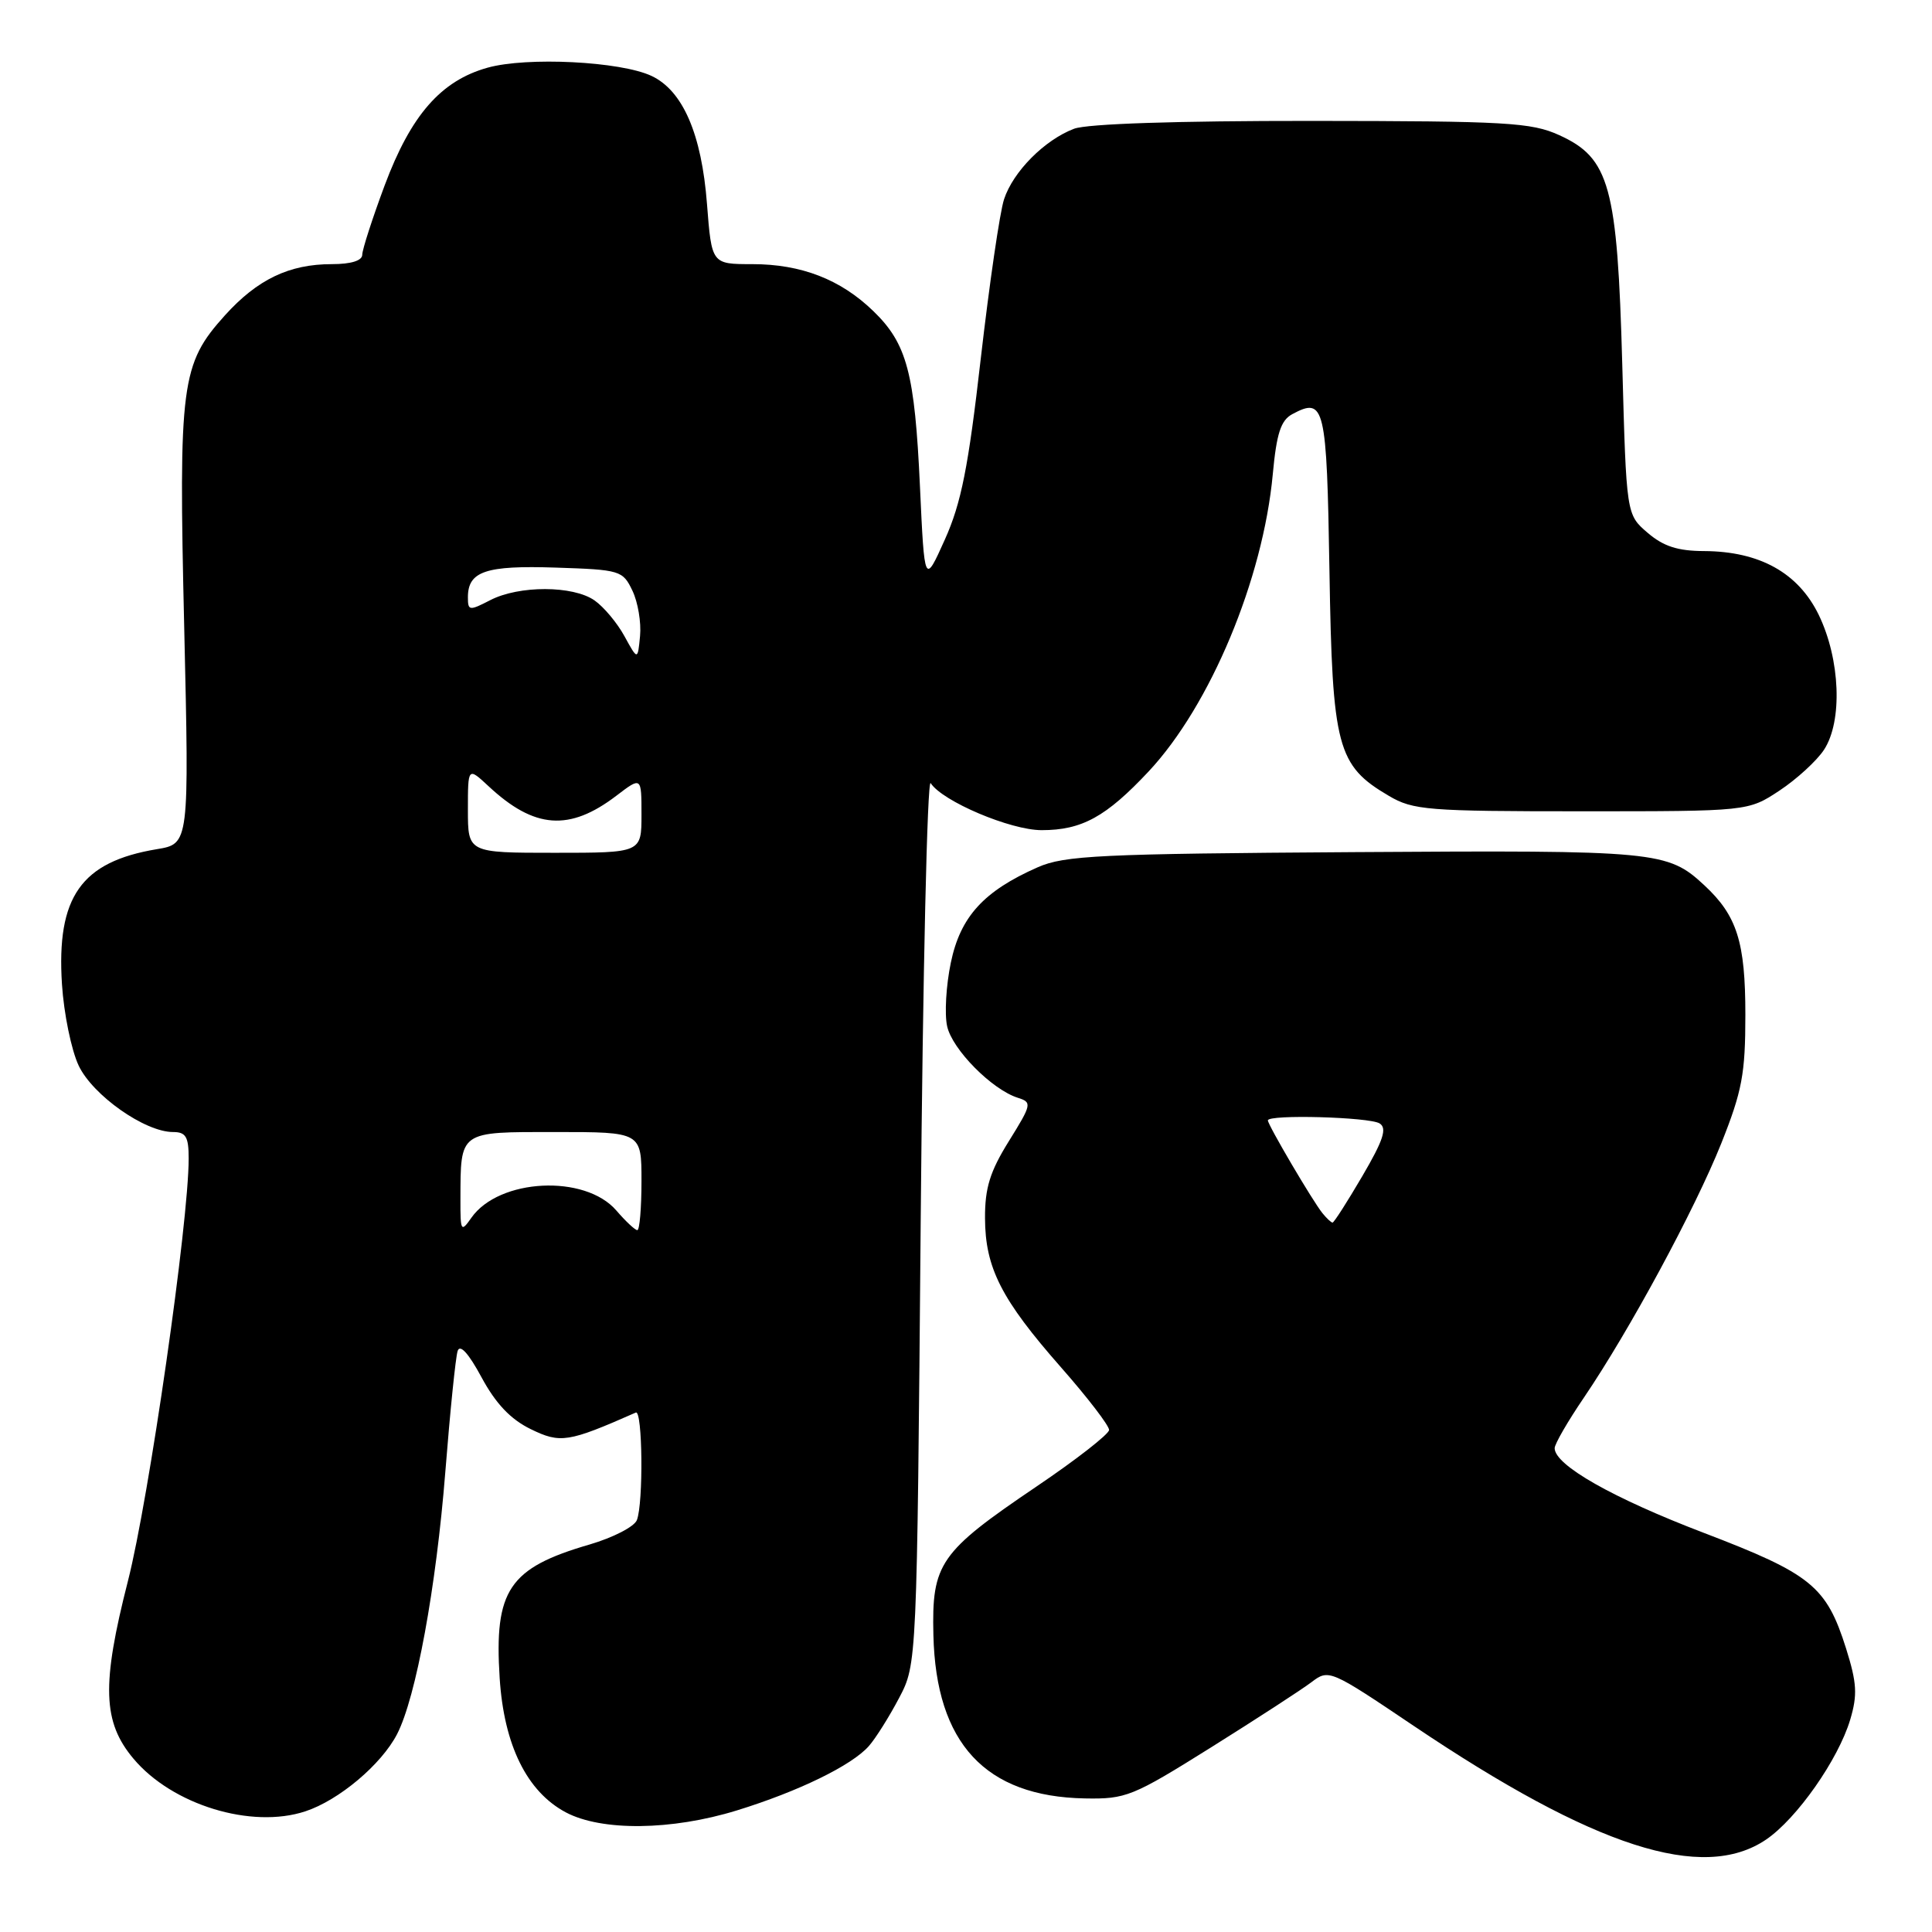 <?xml version="1.0" encoding="UTF-8" standalone="no"?>
<!DOCTYPE svg PUBLIC "-//W3C//DTD SVG 1.1//EN" "http://www.w3.org/Graphics/SVG/1.1/DTD/svg11.dtd" >
<svg xmlns="http://www.w3.org/2000/svg" xmlns:xlink="http://www.w3.org/1999/xlink" version="1.1" viewBox="0 0 256 256">
 <g >
 <path fill="currentColor"
d=" M 234.02 243.75 C 238.09 240.98 243.57 233.17 245.16 227.87 C 246.14 224.58 246.05 223.01 244.62 218.45 C 242.01 210.18 240.02 208.56 225.76 203.11 C 213.71 198.51 206.00 194.14 206.00 191.89 C 206.00 191.34 207.74 188.33 209.87 185.20 C 215.93 176.27 224.57 160.27 228.08 151.50 C 230.84 144.57 231.27 142.29 231.27 134.46 C 231.27 124.83 230.17 121.34 225.85 117.32 C 220.96 112.77 219.64 112.65 179.50 112.91 C 145.72 113.13 141.06 113.35 137.50 114.92 C 130.35 118.07 127.25 121.47 125.99 127.56 C 125.36 130.57 125.14 134.36 125.50 135.98 C 126.17 139.05 131.43 144.37 134.86 145.46 C 136.77 146.06 136.72 146.32 133.68 151.21 C 131.18 155.23 130.50 157.41 130.52 161.41 C 130.54 167.99 132.68 172.19 140.59 181.18 C 144.11 185.18 146.98 188.92 146.96 189.48 C 146.93 190.04 142.59 193.43 137.30 197.00 C 124.49 205.67 123.45 207.17 123.68 216.66 C 124.02 231.00 130.56 238.05 143.73 238.30 C 149.21 238.40 150.05 238.06 160.50 231.52 C 166.55 227.73 172.54 223.84 173.80 222.88 C 176.07 221.15 176.27 221.24 187.30 228.67 C 211.26 244.80 225.63 249.44 234.02 243.75 Z  M 97.64 239.89 C 105.81 237.37 112.88 233.92 115.13 231.36 C 116.03 230.34 117.83 227.47 119.13 225.00 C 121.50 220.50 121.50 220.50 122.00 161.50 C 122.28 129.05 122.87 103.07 123.32 103.77 C 124.88 106.18 133.89 110.00 138.02 110.00 C 143.36 110.00 146.56 108.24 152.21 102.21 C 160.37 93.48 167.36 76.75 168.65 62.84 C 169.15 57.43 169.72 55.69 171.23 54.88 C 175.53 52.57 175.80 53.72 176.16 75.68 C 176.54 99.04 177.17 101.43 184.04 105.46 C 187.24 107.35 189.17 107.50 209.57 107.50 C 231.64 107.50 231.64 107.50 235.80 104.75 C 238.08 103.24 240.73 100.81 241.69 99.35 C 244.17 95.56 243.85 87.39 241.00 81.49 C 238.29 75.91 233.18 73.06 225.81 73.02 C 222.31 73.01 220.40 72.39 218.31 70.59 C 215.50 68.18 215.50 68.18 214.96 48.34 C 214.31 24.65 213.29 20.94 206.59 17.90 C 202.91 16.23 199.61 16.04 173.82 16.02 C 155.92 16.01 144.07 16.40 142.32 17.06 C 138.41 18.54 134.24 22.74 133.04 26.41 C 132.48 28.11 131.10 37.59 129.96 47.49 C 128.31 61.93 127.37 66.66 125.20 71.49 C 122.50 77.50 122.50 77.50 121.90 64.48 C 121.21 49.41 120.18 45.54 115.73 41.23 C 111.39 37.02 106.17 35.00 99.68 35.00 C 94.30 35.00 94.30 35.00 93.68 27.03 C 92.97 17.76 90.48 12.01 86.33 10.06 C 82.22 8.13 69.82 7.51 64.60 8.97 C 58.42 10.70 54.45 15.25 50.96 24.59 C 49.34 28.94 48.01 33.06 48.00 33.75 C 48.00 34.54 46.52 35.00 43.97 35.00 C 38.32 35.00 34.11 37.02 29.80 41.79 C 23.99 48.24 23.65 50.79 24.41 83.16 C 25.07 111.81 25.07 111.81 20.79 112.52 C 10.74 114.19 7.47 118.85 8.21 130.41 C 8.46 134.31 9.46 139.17 10.43 141.21 C 12.30 145.14 19.20 150.00 22.93 150.00 C 24.63 150.00 25.00 150.63 25.00 153.50 C 25.00 161.98 19.74 198.57 16.95 209.50 C 13.44 223.24 13.60 228.18 17.69 233.04 C 22.83 239.16 33.32 242.37 40.46 240.01 C 44.90 238.55 50.53 233.81 52.61 229.79 C 55.12 224.94 57.80 210.33 59.01 195.00 C 59.64 187.03 60.37 179.83 60.64 179.01 C 60.95 178.06 62.09 179.32 63.81 182.51 C 65.69 185.99 67.65 188.06 70.31 189.36 C 74.26 191.29 75.27 191.13 84.25 187.17 C 85.14 186.77 85.27 199.14 84.39 201.42 C 84.06 202.29 81.24 203.74 78.14 204.65 C 67.43 207.76 65.46 210.69 66.21 222.37 C 66.78 231.24 69.82 237.41 74.98 240.15 C 79.72 242.66 88.99 242.56 97.64 239.89 Z  M 175.23 160.75 C 173.94 159.16 168.00 149.06 168.00 148.46 C 168.00 147.64 181.46 148.01 182.81 148.86 C 183.82 149.50 183.30 151.09 180.51 155.85 C 178.53 159.23 176.76 162.00 176.57 162.00 C 176.39 162.00 175.79 161.44 175.23 160.75 Z  M 61.01 158.97 C 61.04 149.78 60.74 150.00 73.62 150.00 C 85.00 150.00 85.00 150.00 85.00 156.50 C 85.00 160.07 84.75 163.00 84.45 163.00 C 84.15 163.00 82.90 161.83 81.67 160.40 C 77.51 155.57 66.12 156.14 62.46 161.36 C 61.09 163.32 61.00 163.18 61.01 158.97 Z  M 62.00 107.31 C 62.00 101.63 62.00 101.63 64.75 104.19 C 70.81 109.84 75.45 110.18 81.67 105.44 C 85.00 102.90 85.00 102.90 85.00 107.95 C 85.00 113.00 85.00 113.00 73.50 113.00 C 62.00 113.00 62.00 113.00 62.00 107.31 Z  M 82.75 84.31 C 81.80 82.56 80.01 80.42 78.78 79.56 C 75.94 77.57 68.77 77.55 64.95 79.53 C 62.18 80.96 62.00 80.93 62.00 79.15 C 62.00 75.70 64.34 74.90 73.64 75.21 C 82.19 75.49 82.52 75.59 83.80 78.27 C 84.53 79.79 84.98 82.49 84.81 84.27 C 84.50 87.50 84.50 87.50 82.75 84.31 Z "/>
</g>
</svg>